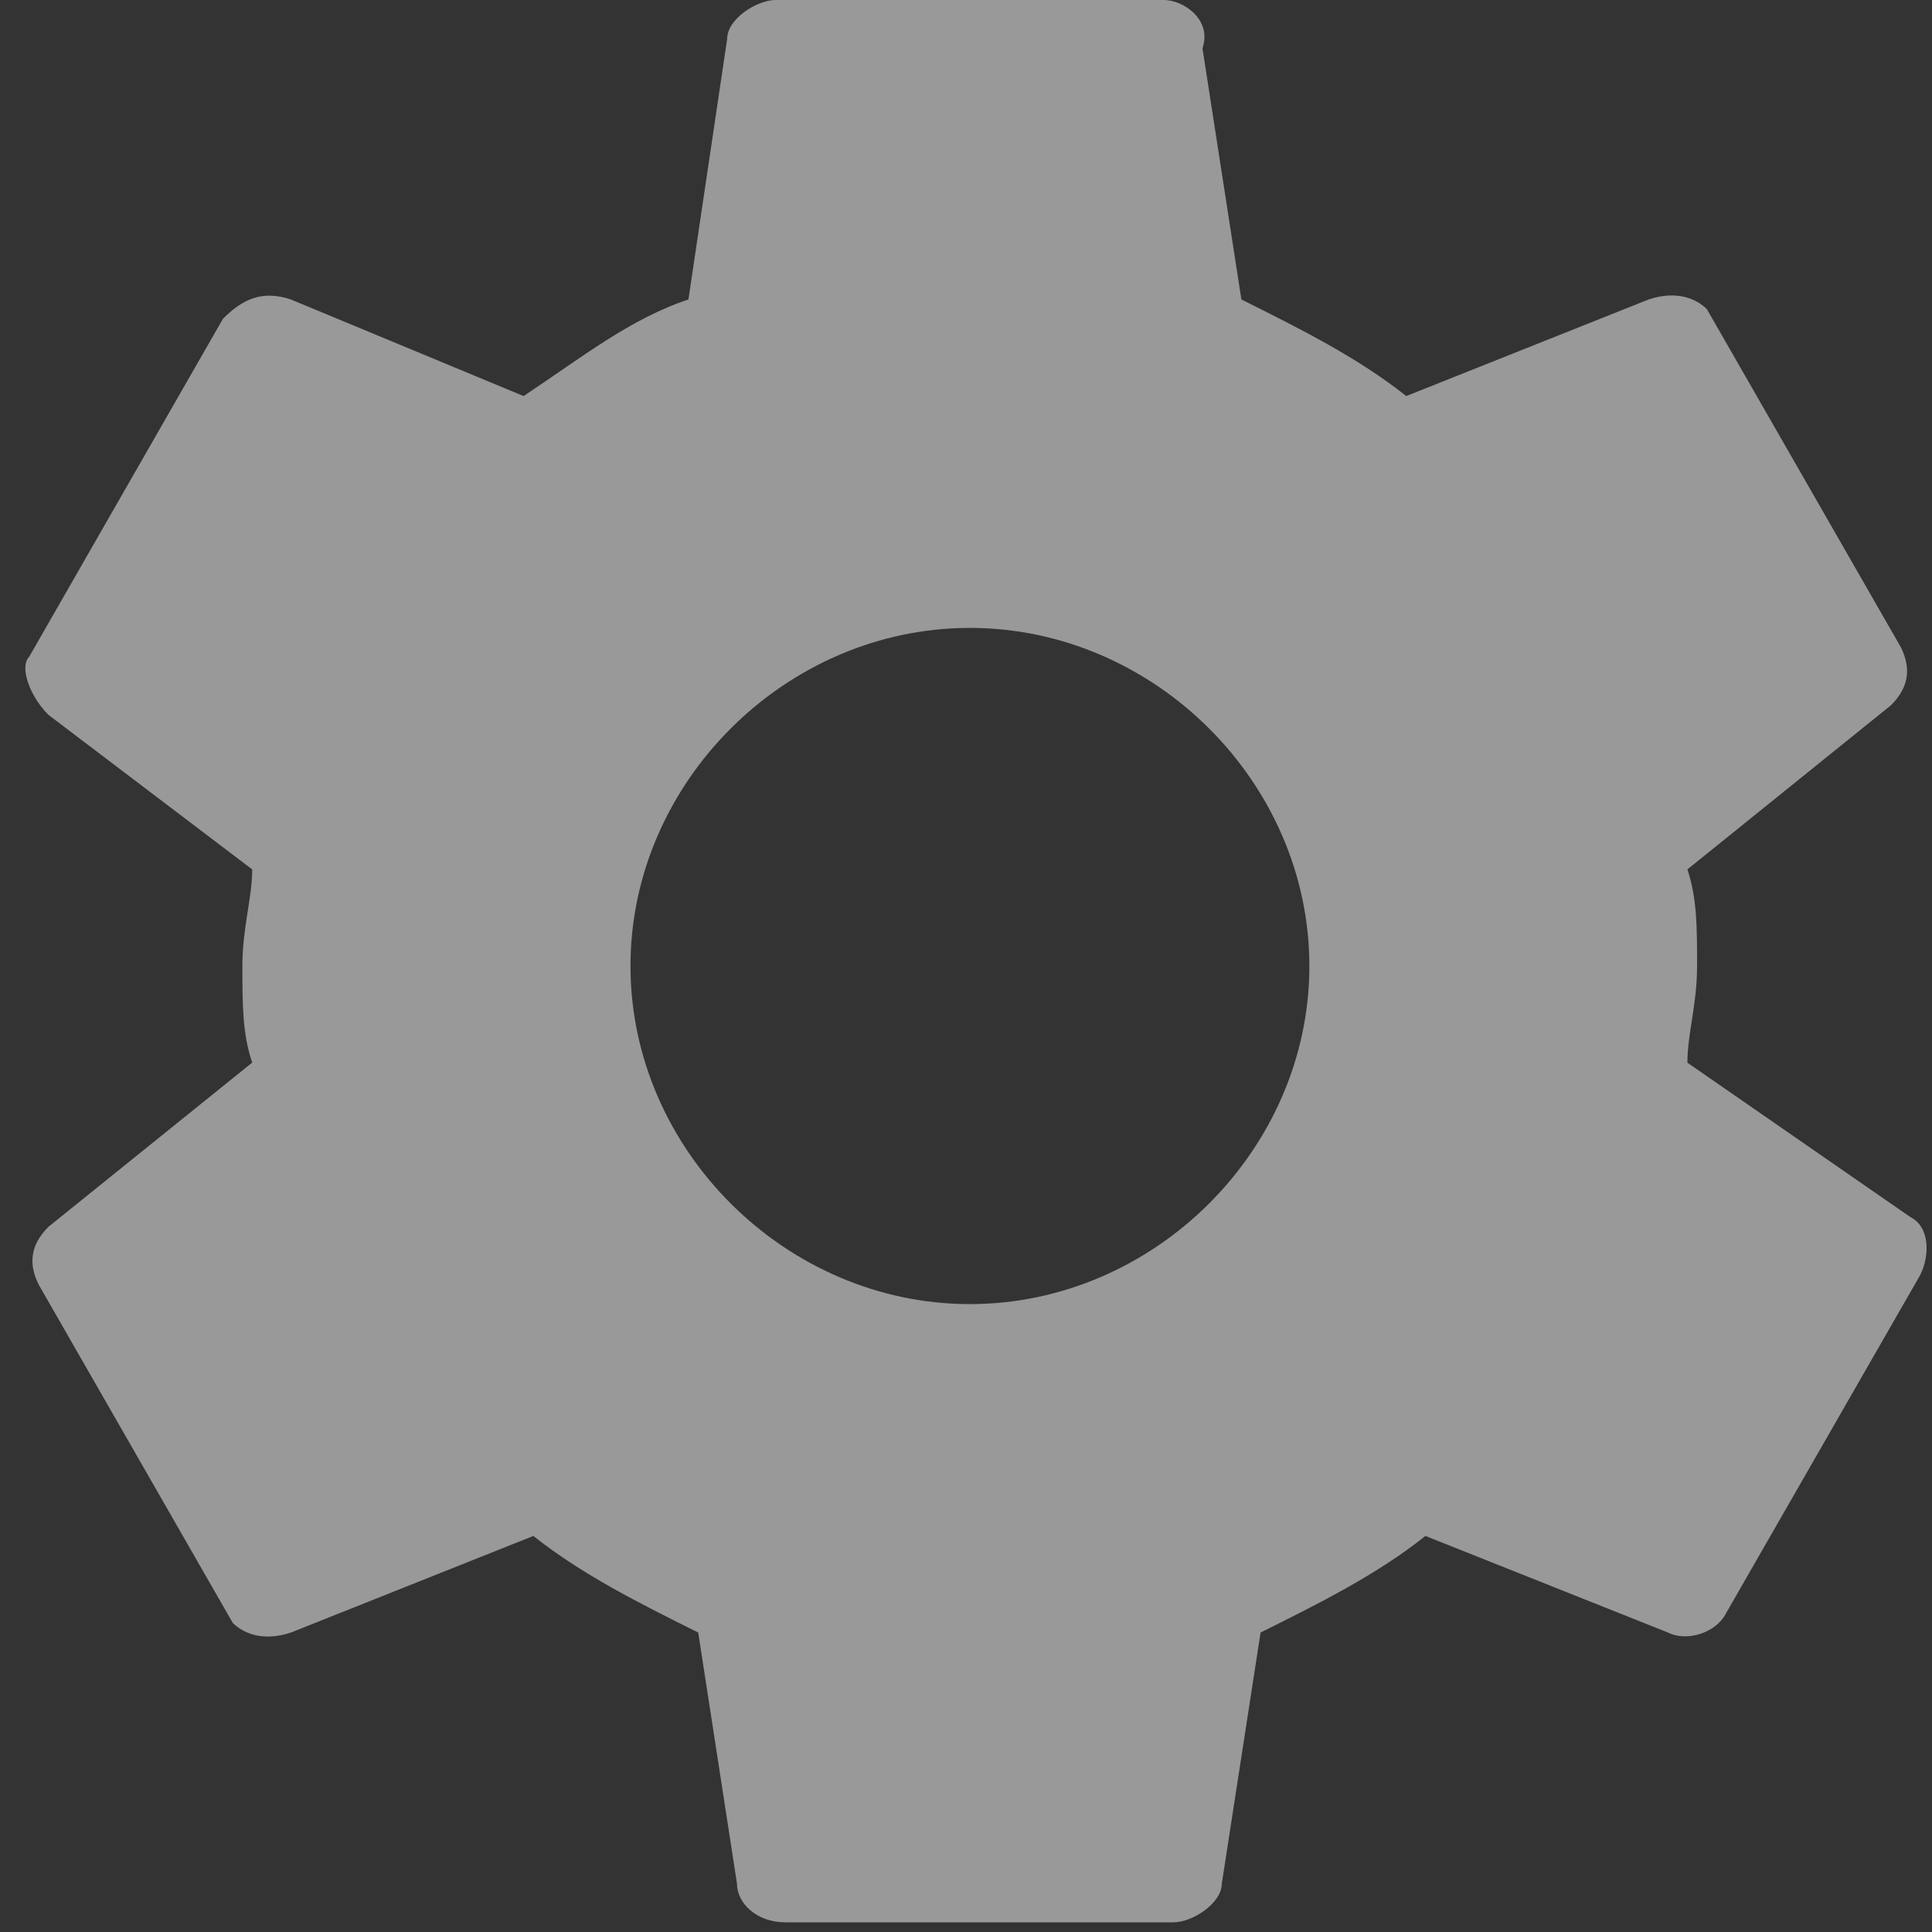 <svg width="15" height="15" xmlns="http://www.w3.org/2000/svg"><rect width="100%" height="100%" fill="#333333" stroke="none"/><path d="M13.101 8.25c0-.225.075-.45.075-.75s0-.525-.075-.75l1.581-1.275c.15-.15.15-.3.076-.45L13.252 2.4c-.076-.075-.226-.15-.452-.075l-1.882.75c-.377-.3-.829-.525-1.28-.75L9.336.375C9.412.15 9.186 0 9.036 0H6.023c-.151 0-.377.15-.377.3l-.301 2.025c-.452.15-.828.45-1.28.75l-1.807-.75c-.226-.075-.377 0-.527.15L.226 5.1c-.075.075 0 .3.15.45l1.582 1.2c0 .225-.076.45-.076.75s0 .525.076.75L.376 9.525c-.15.15-.15.3-.075.45L1.807 12.6c.075.075.226.15.452.075l1.882-.75c.377.3.828.525 1.28.75l.301 1.95c0 .15.15.3.377.3H9.11c.15 0 .376-.15.376-.3l.301-1.95c.452-.225.904-.45 1.28-.75l1.883.75c.15.075.376 0 .451-.15L14.908 9.9c.076-.15.076-.375-.075-.45L13.1 8.25zM7.53 10.125c-1.43 0-2.635-1.2-2.635-2.625S6.1 4.875 7.53 4.875c1.431 0 2.636 1.2 2.636 2.625s-1.205 2.625-2.636 2.625z" fill="#FFF" fill-rule="evenodd" opacity=".5"/></svg>
